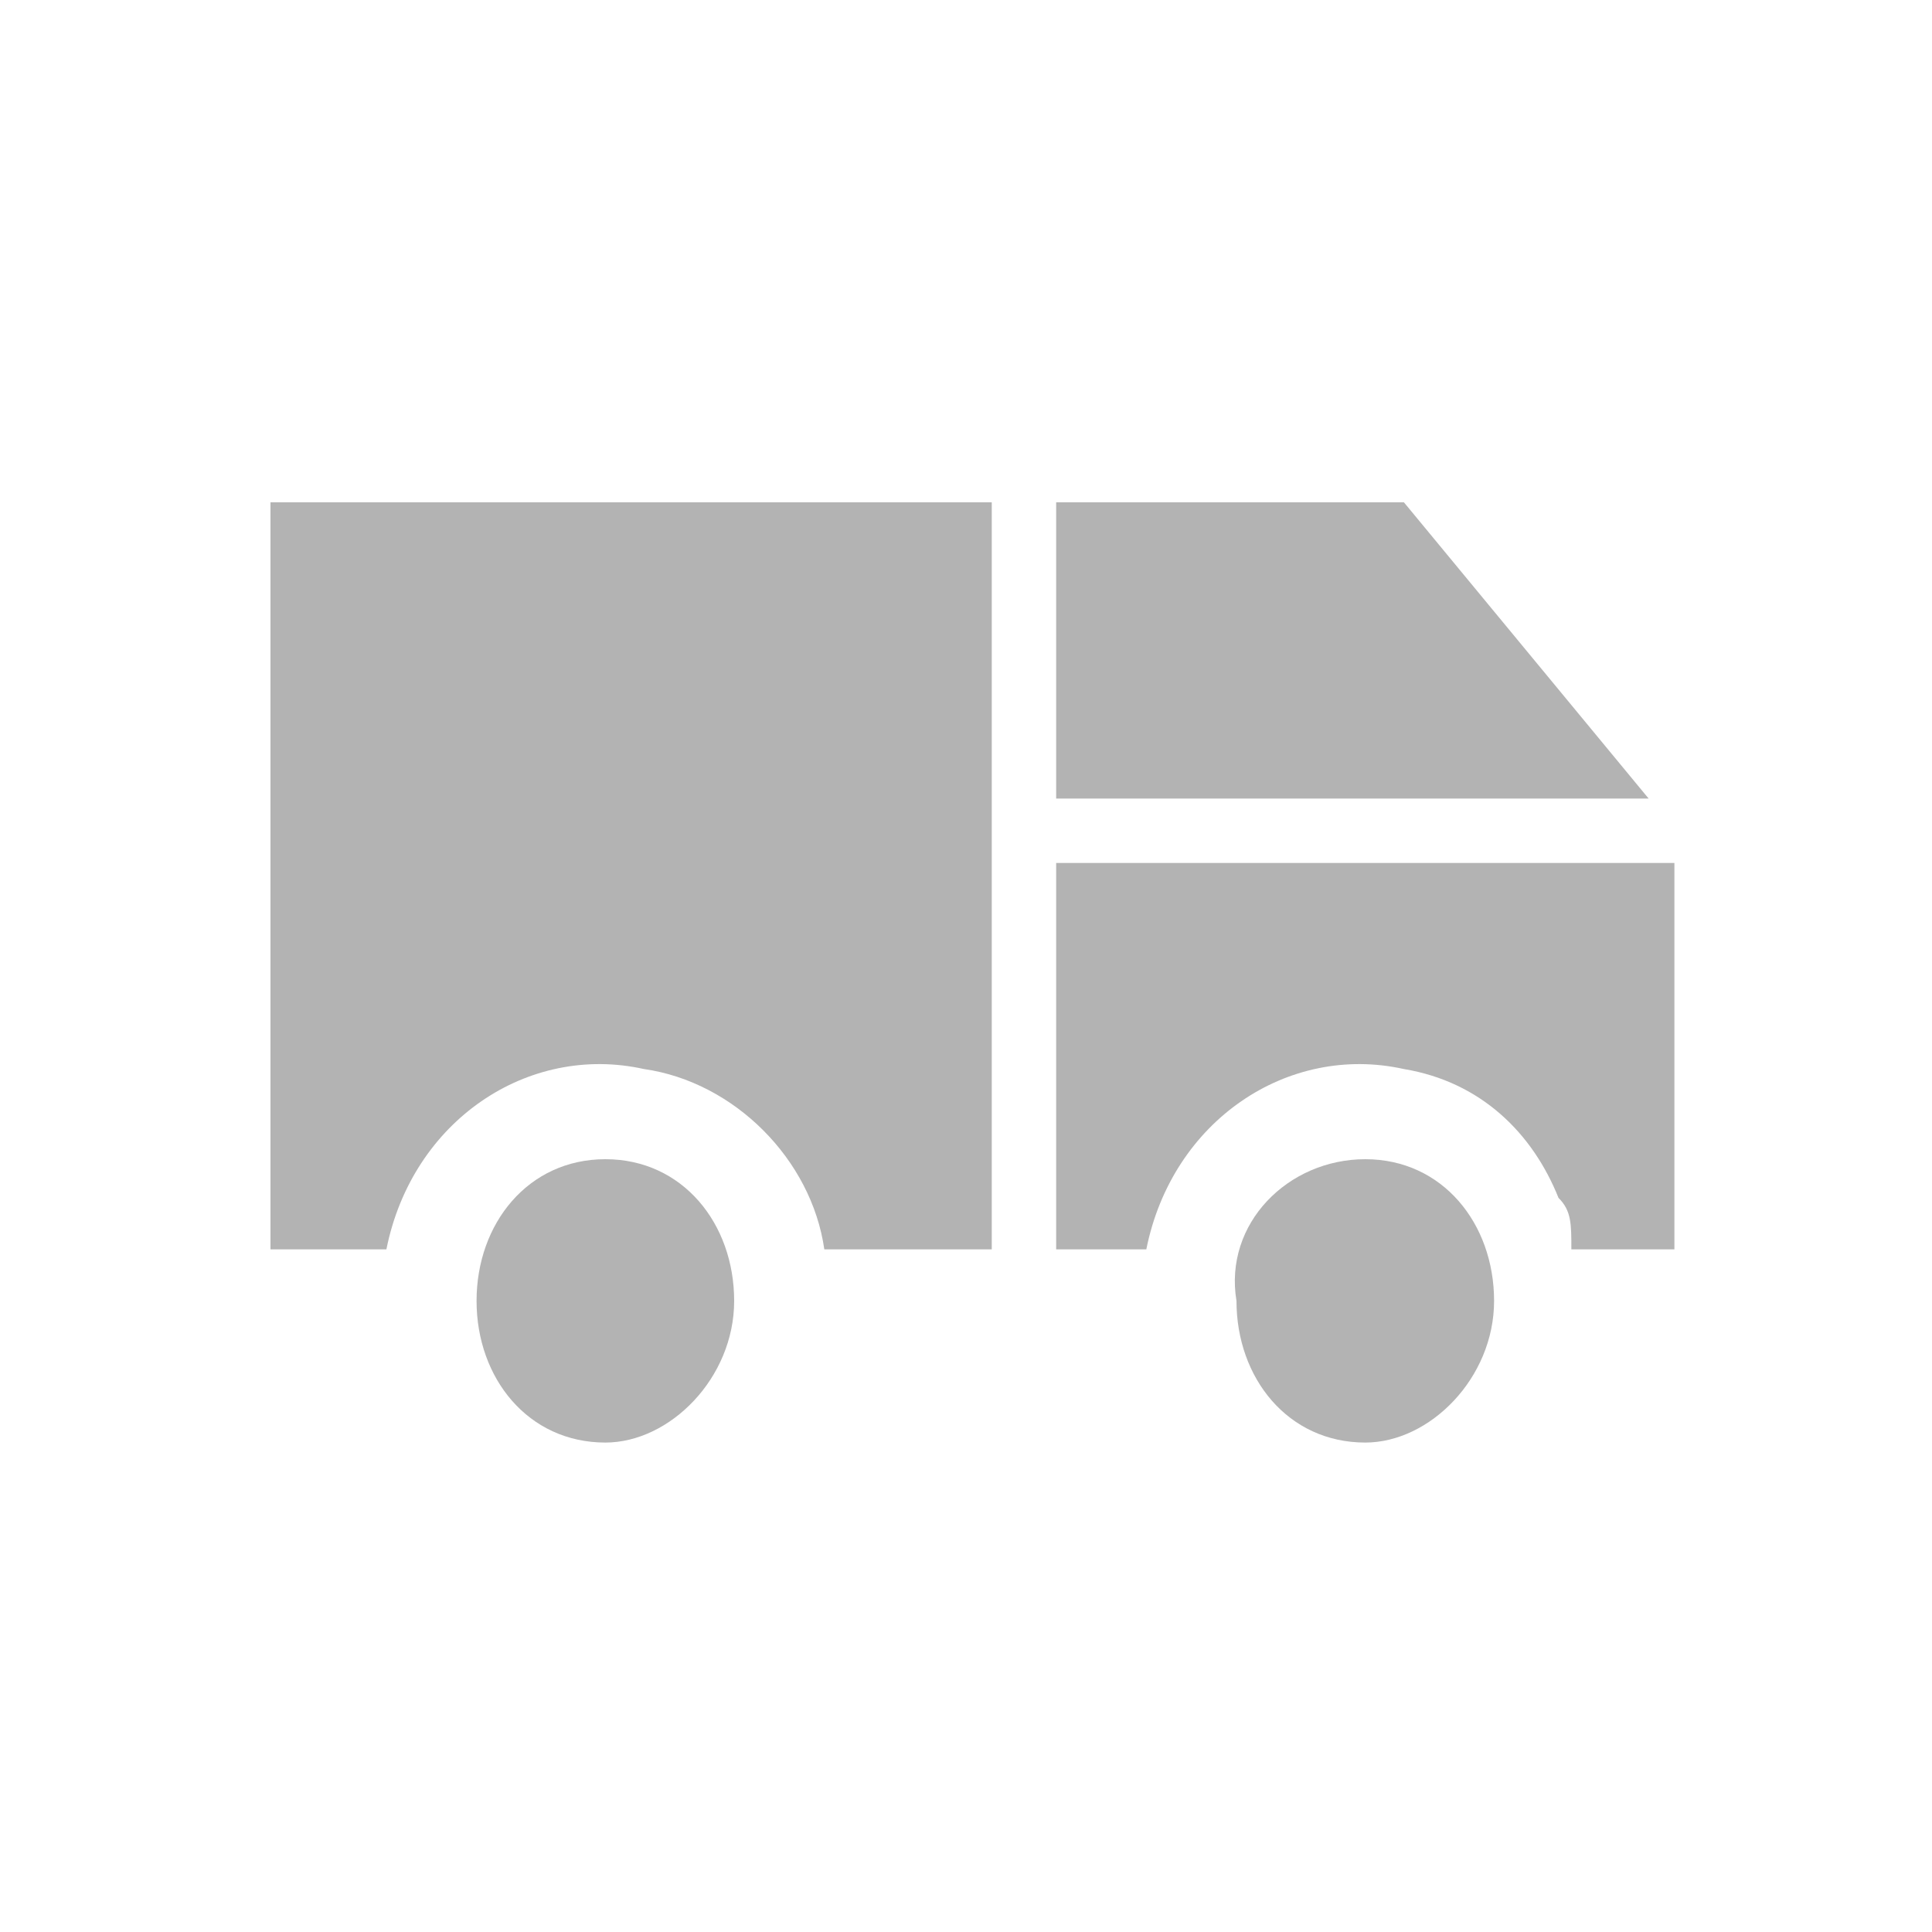 <?xml version="1.0" encoding="utf-8"?>
<!-- Generator: Adobe Illustrator 24.0.1, SVG Export Plug-In . SVG Version: 6.00 Build 0)  -->
<svg version="1.1" id="레이어_1" xmlns="http://www.w3.org/2000/svg" xmlns:xlink="http://www.w3.org/1999/xlink" x="0px"
	 y="0px" viewBox="0 0 15 15" style="enable-background:new 0 0 15 15;" xml:space="preserve">
<style type="text/css">
	.st0{fill:#B3B3B3;}
</style>
<g>
	<g>
		<g>
			<path class="st0" d="M2.1,3.9v5.8H3c0.2-1,1.1-1.6,2-1.4C5.7,8.4,6.3,9,6.4,9.7h1.3V3.9H2.1z"/>
			<path class="st0" d="M4.7,9c0.6,0,1,0.5,1,1.1c0,0.6-0.5,1.1-1,1.1c-0.6,0-1-0.5-1-1.1C3.7,9.5,4.1,9,4.7,9"/>
		</g>
		<polygon class="st0" points="10.9,3.9 8.2,3.9 8.2,6.2 12.8,6.2 		"/>
		<g>
			<path class="st0" d="M8.2,6.7v3h0.7c0.2-1,1.1-1.6,2-1.4c0.6,0.1,1,0.5,1.2,1c0.1,0.1,0.1,0.2,0.1,0.4H13v-3H8.2z"/>
			<path class="st0" d="M10.6,9c0.6,0,1,0.5,1,1.1c0,0.6-0.5,1.1-1,1.1c-0.6,0-1-0.5-1-1.1C9.5,9.5,10,9,10.6,9"/>
		</g>
	</g>
</g>
</svg>
